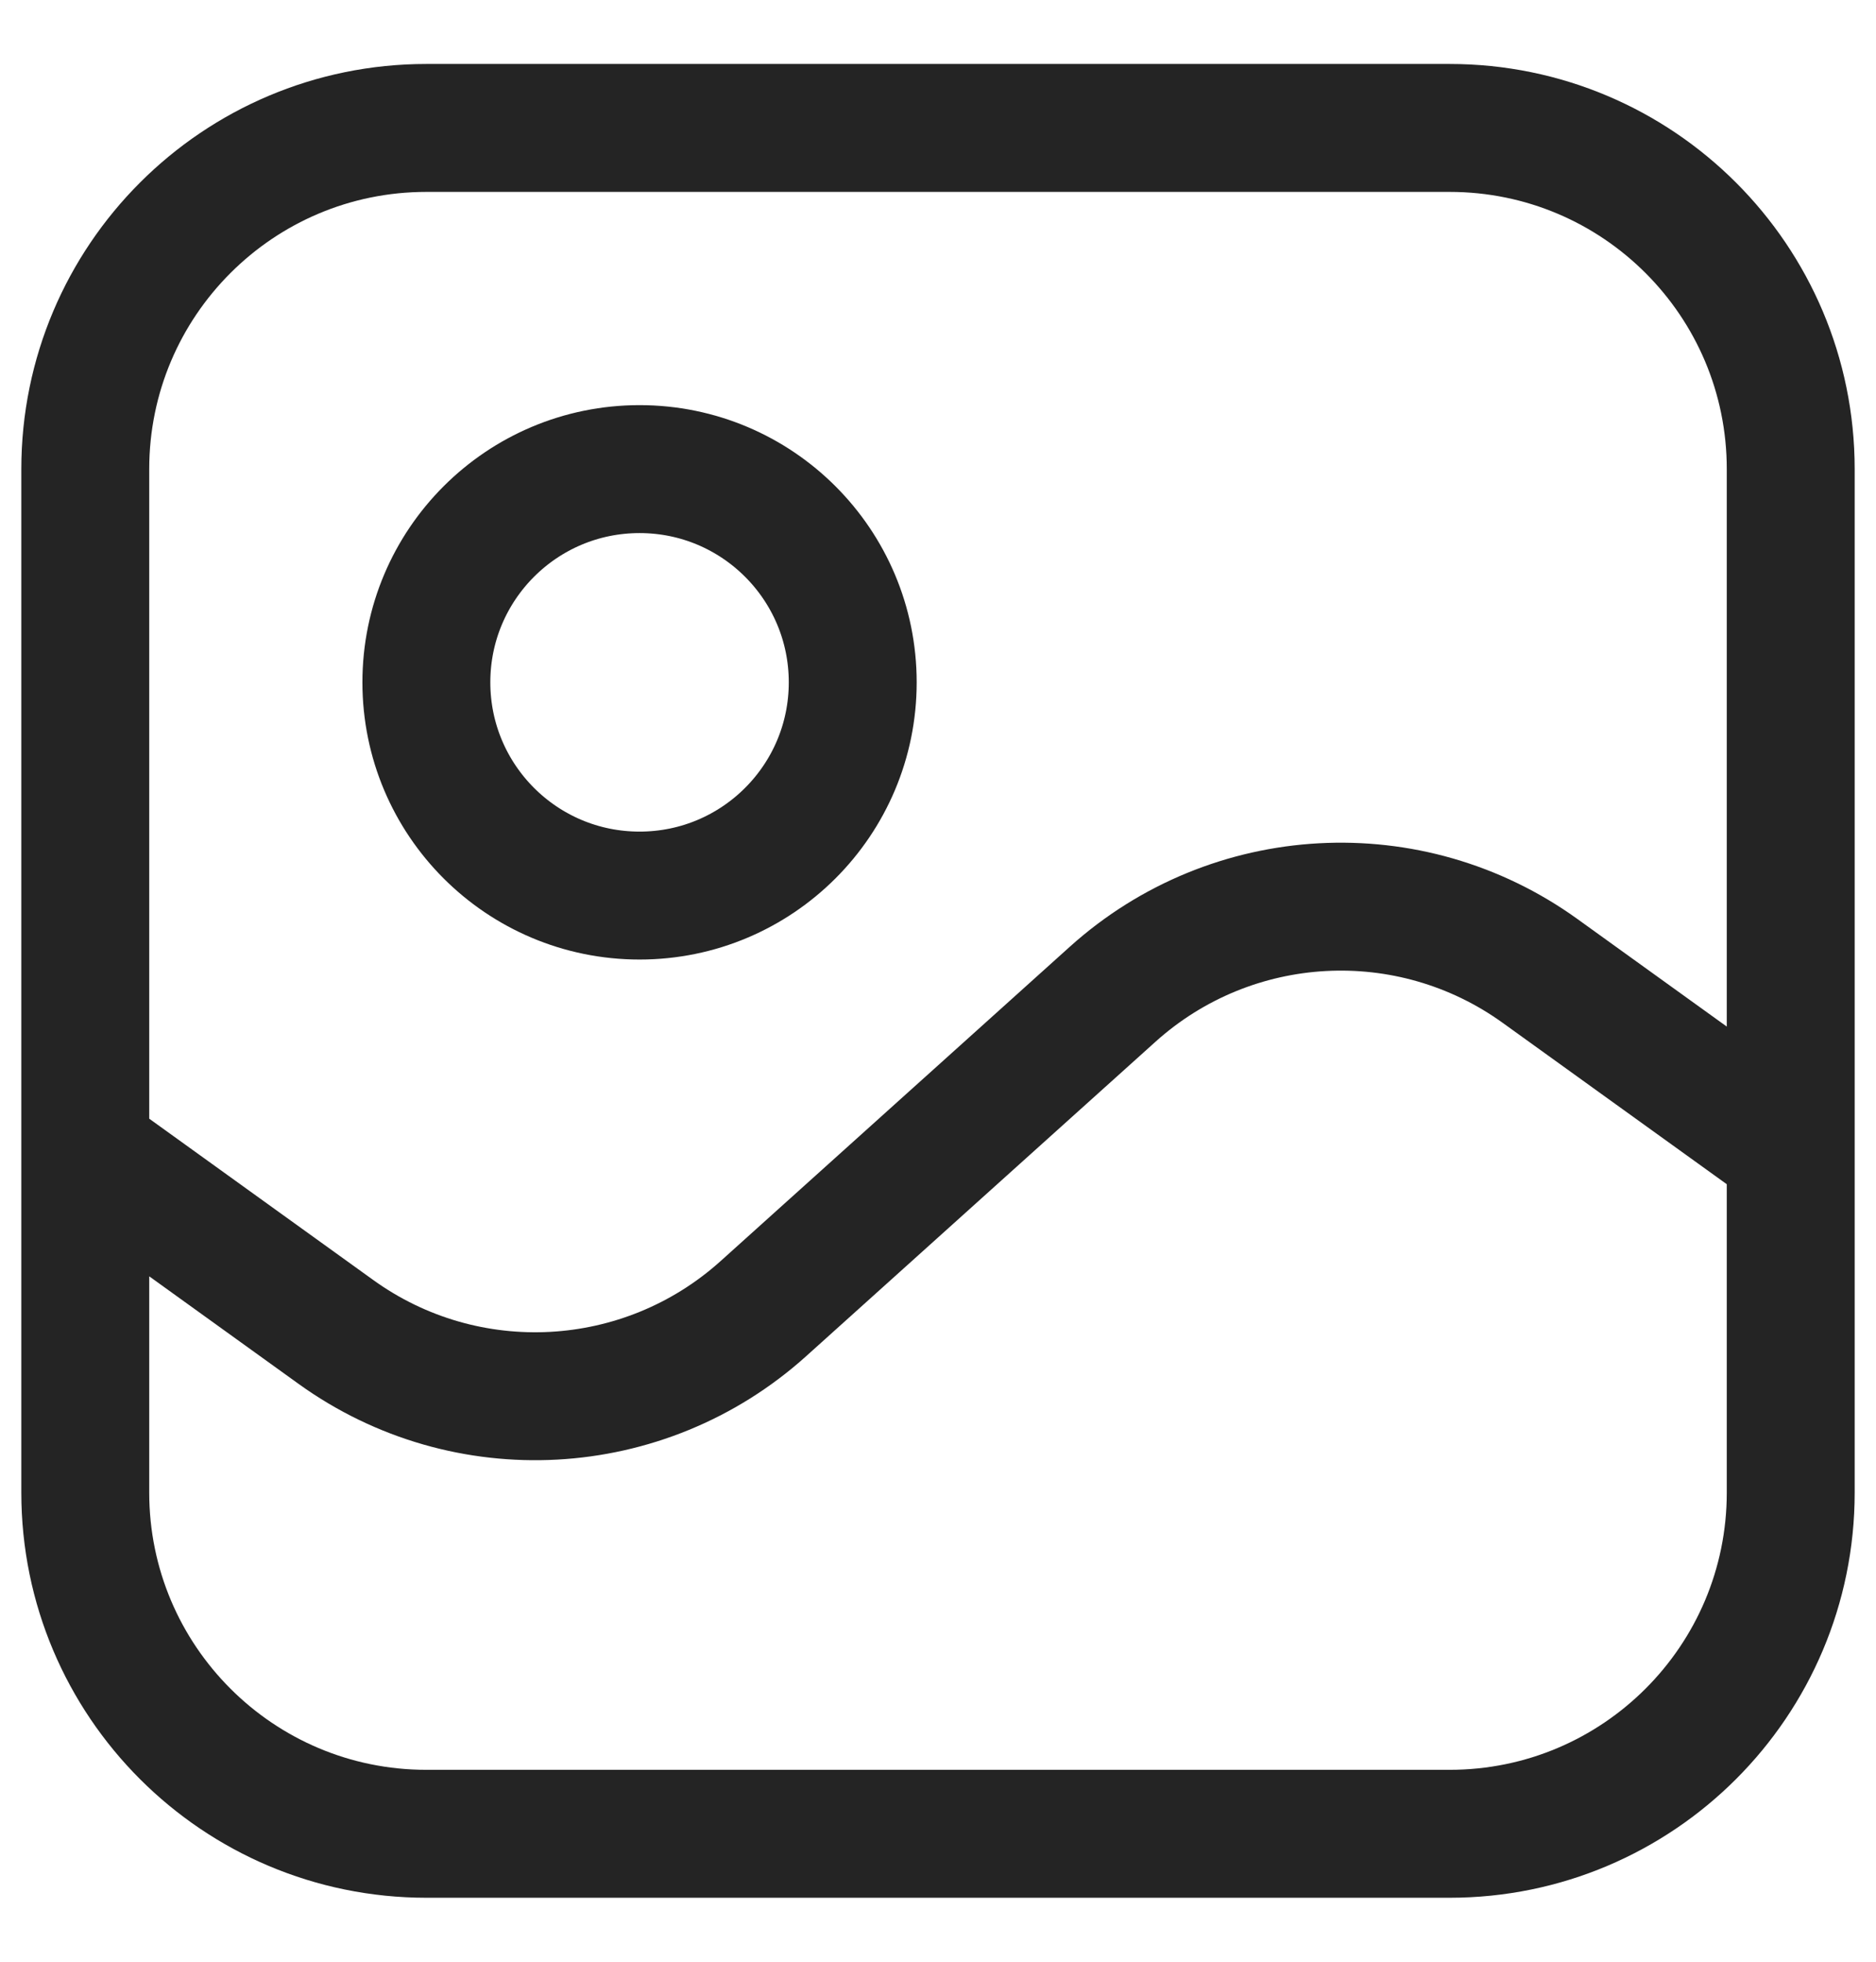 <svg width="22" height="23" viewBox="0 0 22 23" fill="none" xmlns="http://www.w3.org/2000/svg">
<path d="M21 13.5L18.061 11.384C16.534 10.284 14.447 10.398 13.048 11.657L8.952 15.343C7.553 16.602 5.466 16.716 3.939 15.616L1 13.5M5 21.5H17C19.209 21.5 21 19.709 21 17.5V5.5C21 3.291 19.209 1.5 17 1.5H5C2.791 1.5 1 3.291 1 5.5V17.5C1 19.709 2.791 21.5 5 21.5ZM10 8C10 9.381 8.881 10.5 7.5 10.5C6.119 10.5 5 9.381 5 8C5 6.619 6.119 5.5 7.5 5.5C8.881 5.5 10 6.619 10 8Z" stroke="#242424" stroke-width="1.5" stroke-linecap="round"/>
</svg>
